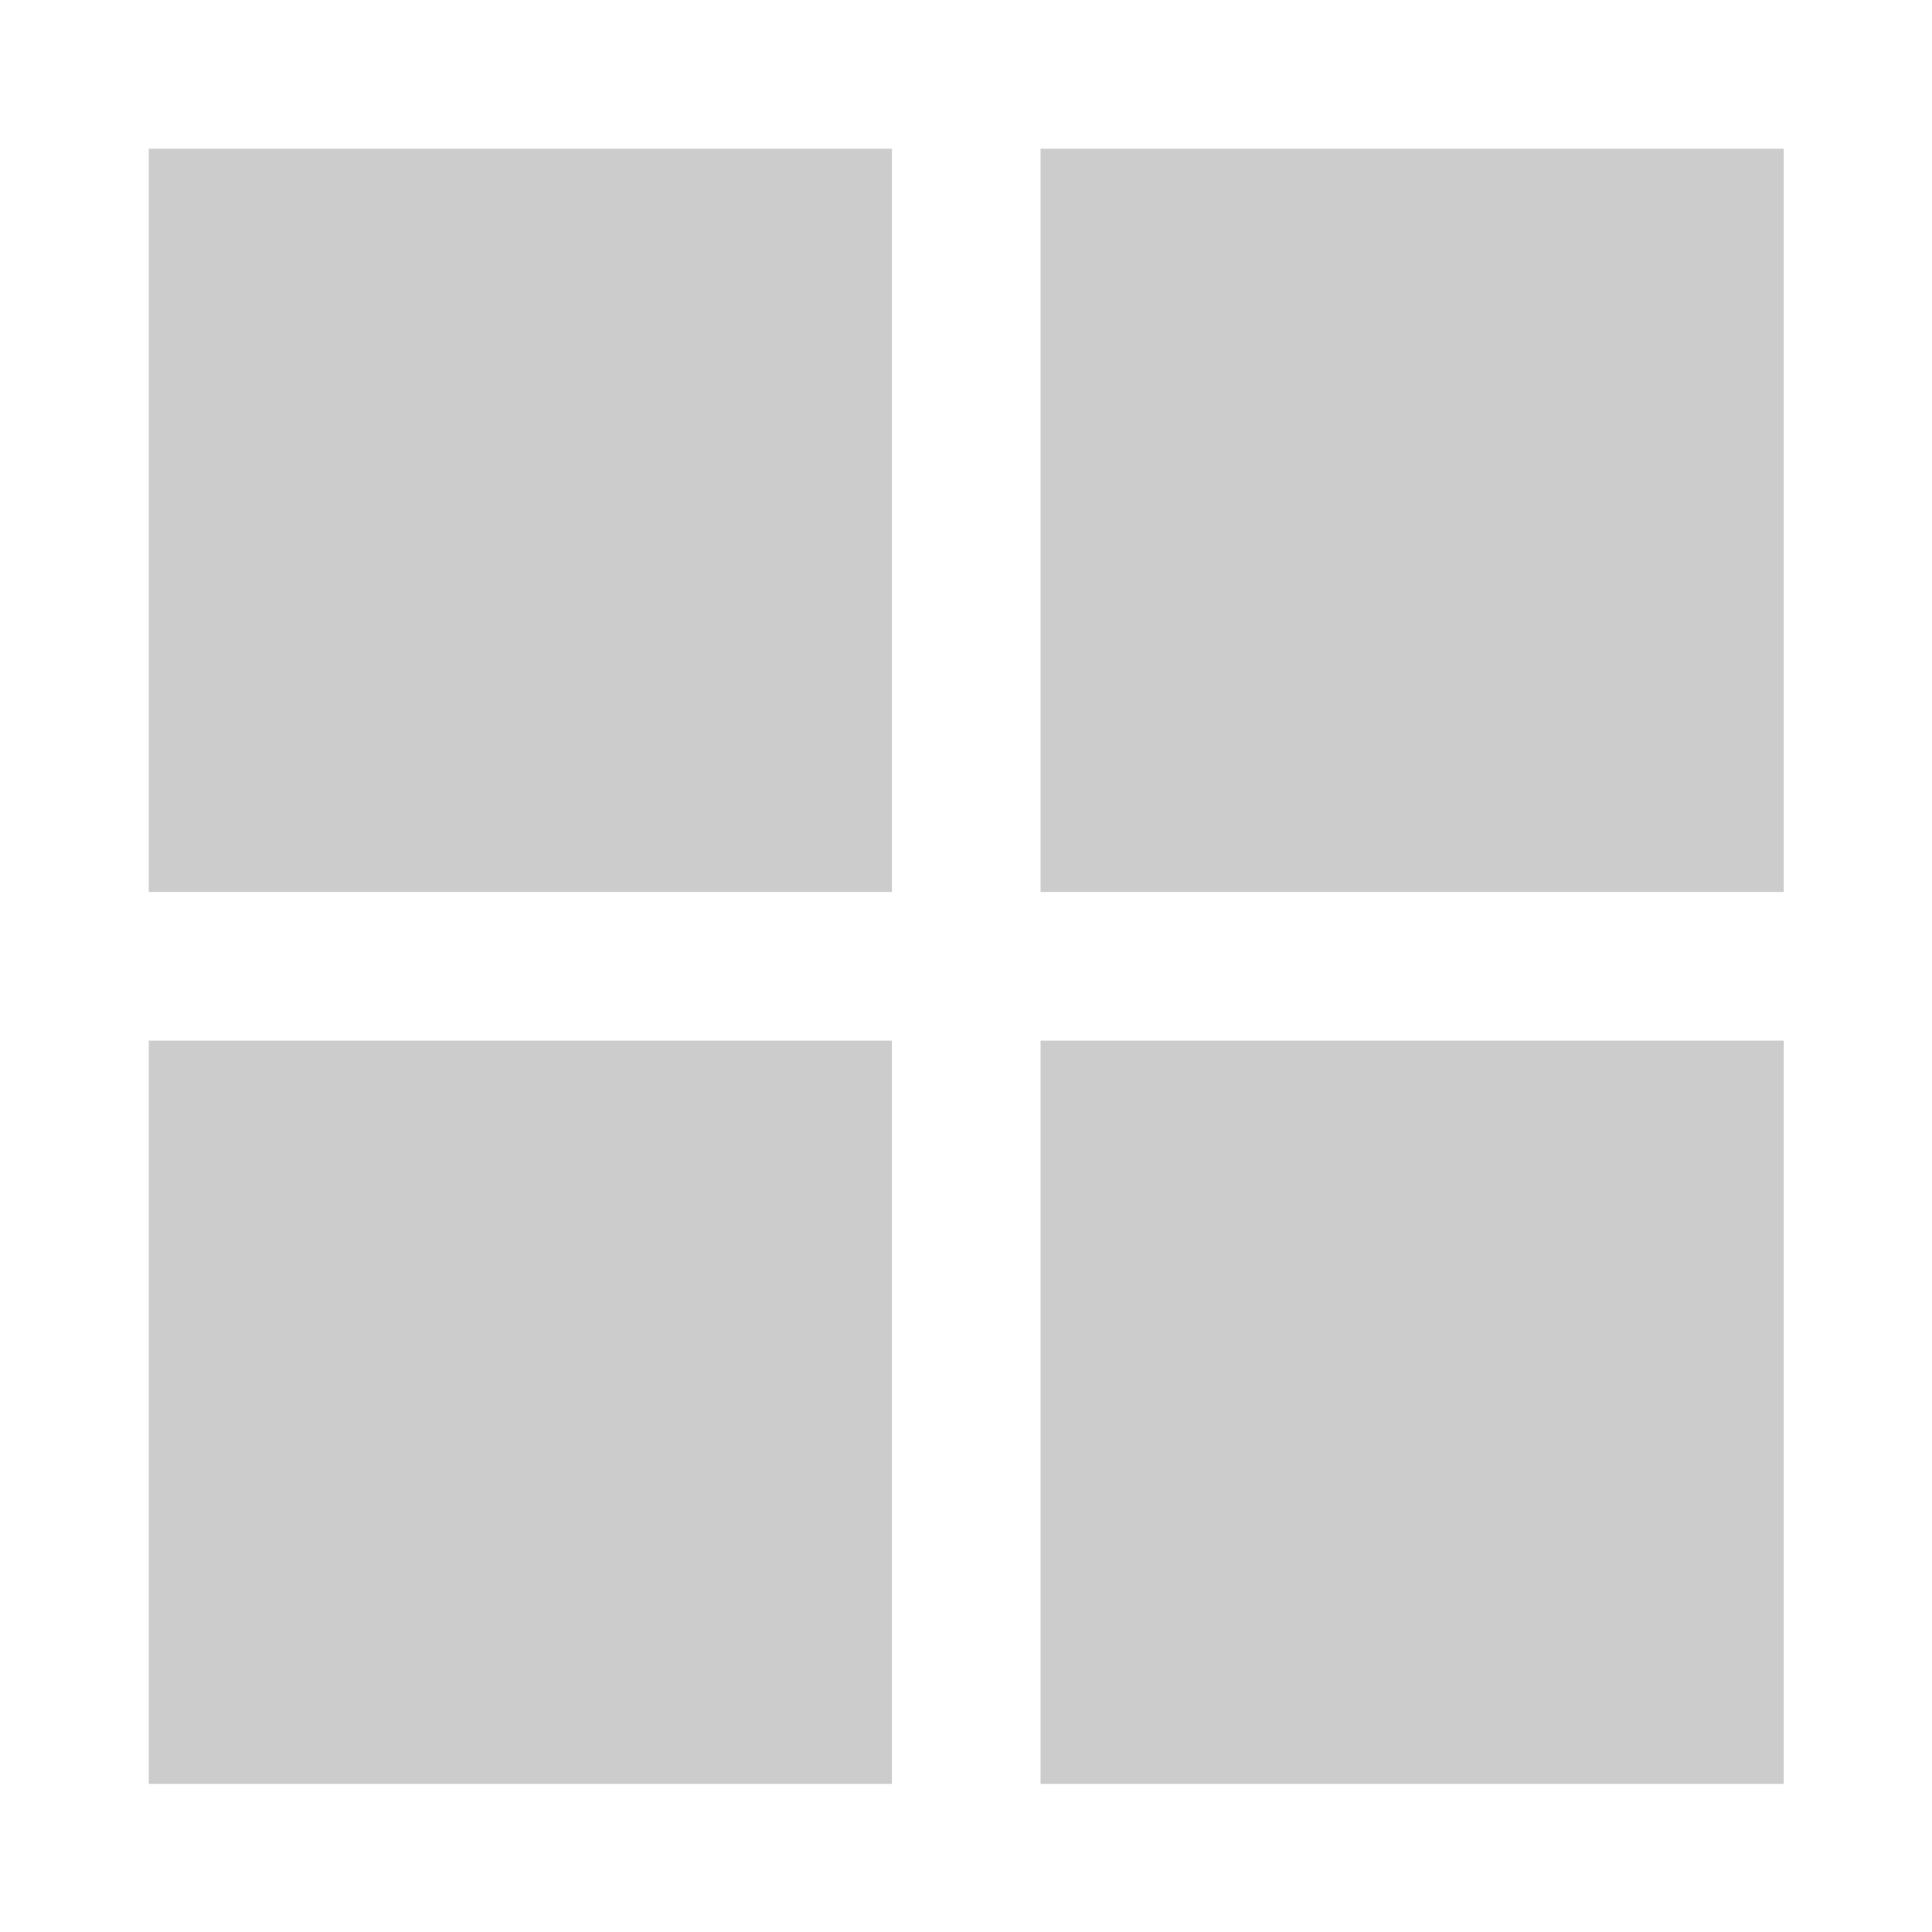 <?xml version="1.0" encoding="UTF-8" standalone="no"?>
<!DOCTYPE svg PUBLIC "-//W3C//DTD SVG 1.1//EN" "http://www.w3.org/Graphics/SVG/1.1/DTD/svg11.dtd">
<svg width="100%" height="100%" viewBox="0 0 390 390" version="1.1" xmlns="http://www.w3.org/2000/svg" xmlns:xlink="http://www.w3.org/1999/xlink" xml:space="preserve" xmlns:serif="http://www.serif.com/" style="fill-rule:evenodd;clip-rule:evenodd;stroke-linejoin:round;stroke-miterlimit:2;">
    <g id="top" transform="matrix(0.949,0,0,0.983,-98.757,-55.781)">
        <g id="rect3713" transform="matrix(1.014,0,0,0.979,1.419,3.966)">
            <rect x="132.427" y="85.107" width="155.906" height="155.906" style="fill:rgb(204,204,204);"/>
        </g>
        <g id="rect37131" serif:id="rect3713" transform="matrix(1.014,0,0,0.979,191.122,3.966)">
            <rect x="132.427" y="85.107" width="155.906" height="155.906" style="fill:rgb(204,204,204);"/>
        </g>
        <g id="rect37132" serif:id="rect3713" transform="matrix(1.014,0,0,0.979,1.419,187.128)">
            <rect x="132.427" y="85.107" width="155.906" height="155.906" style="fill:rgb(204,204,204);"/>
        </g>
        <g id="rect37133" serif:id="rect3713" transform="matrix(1.014,0,0,0.979,191.122,187.128)">
            <rect x="132.427" y="85.107" width="155.906" height="155.906" style="fill:rgb(204,204,204);"/>
        </g>
    </g>
</svg>

